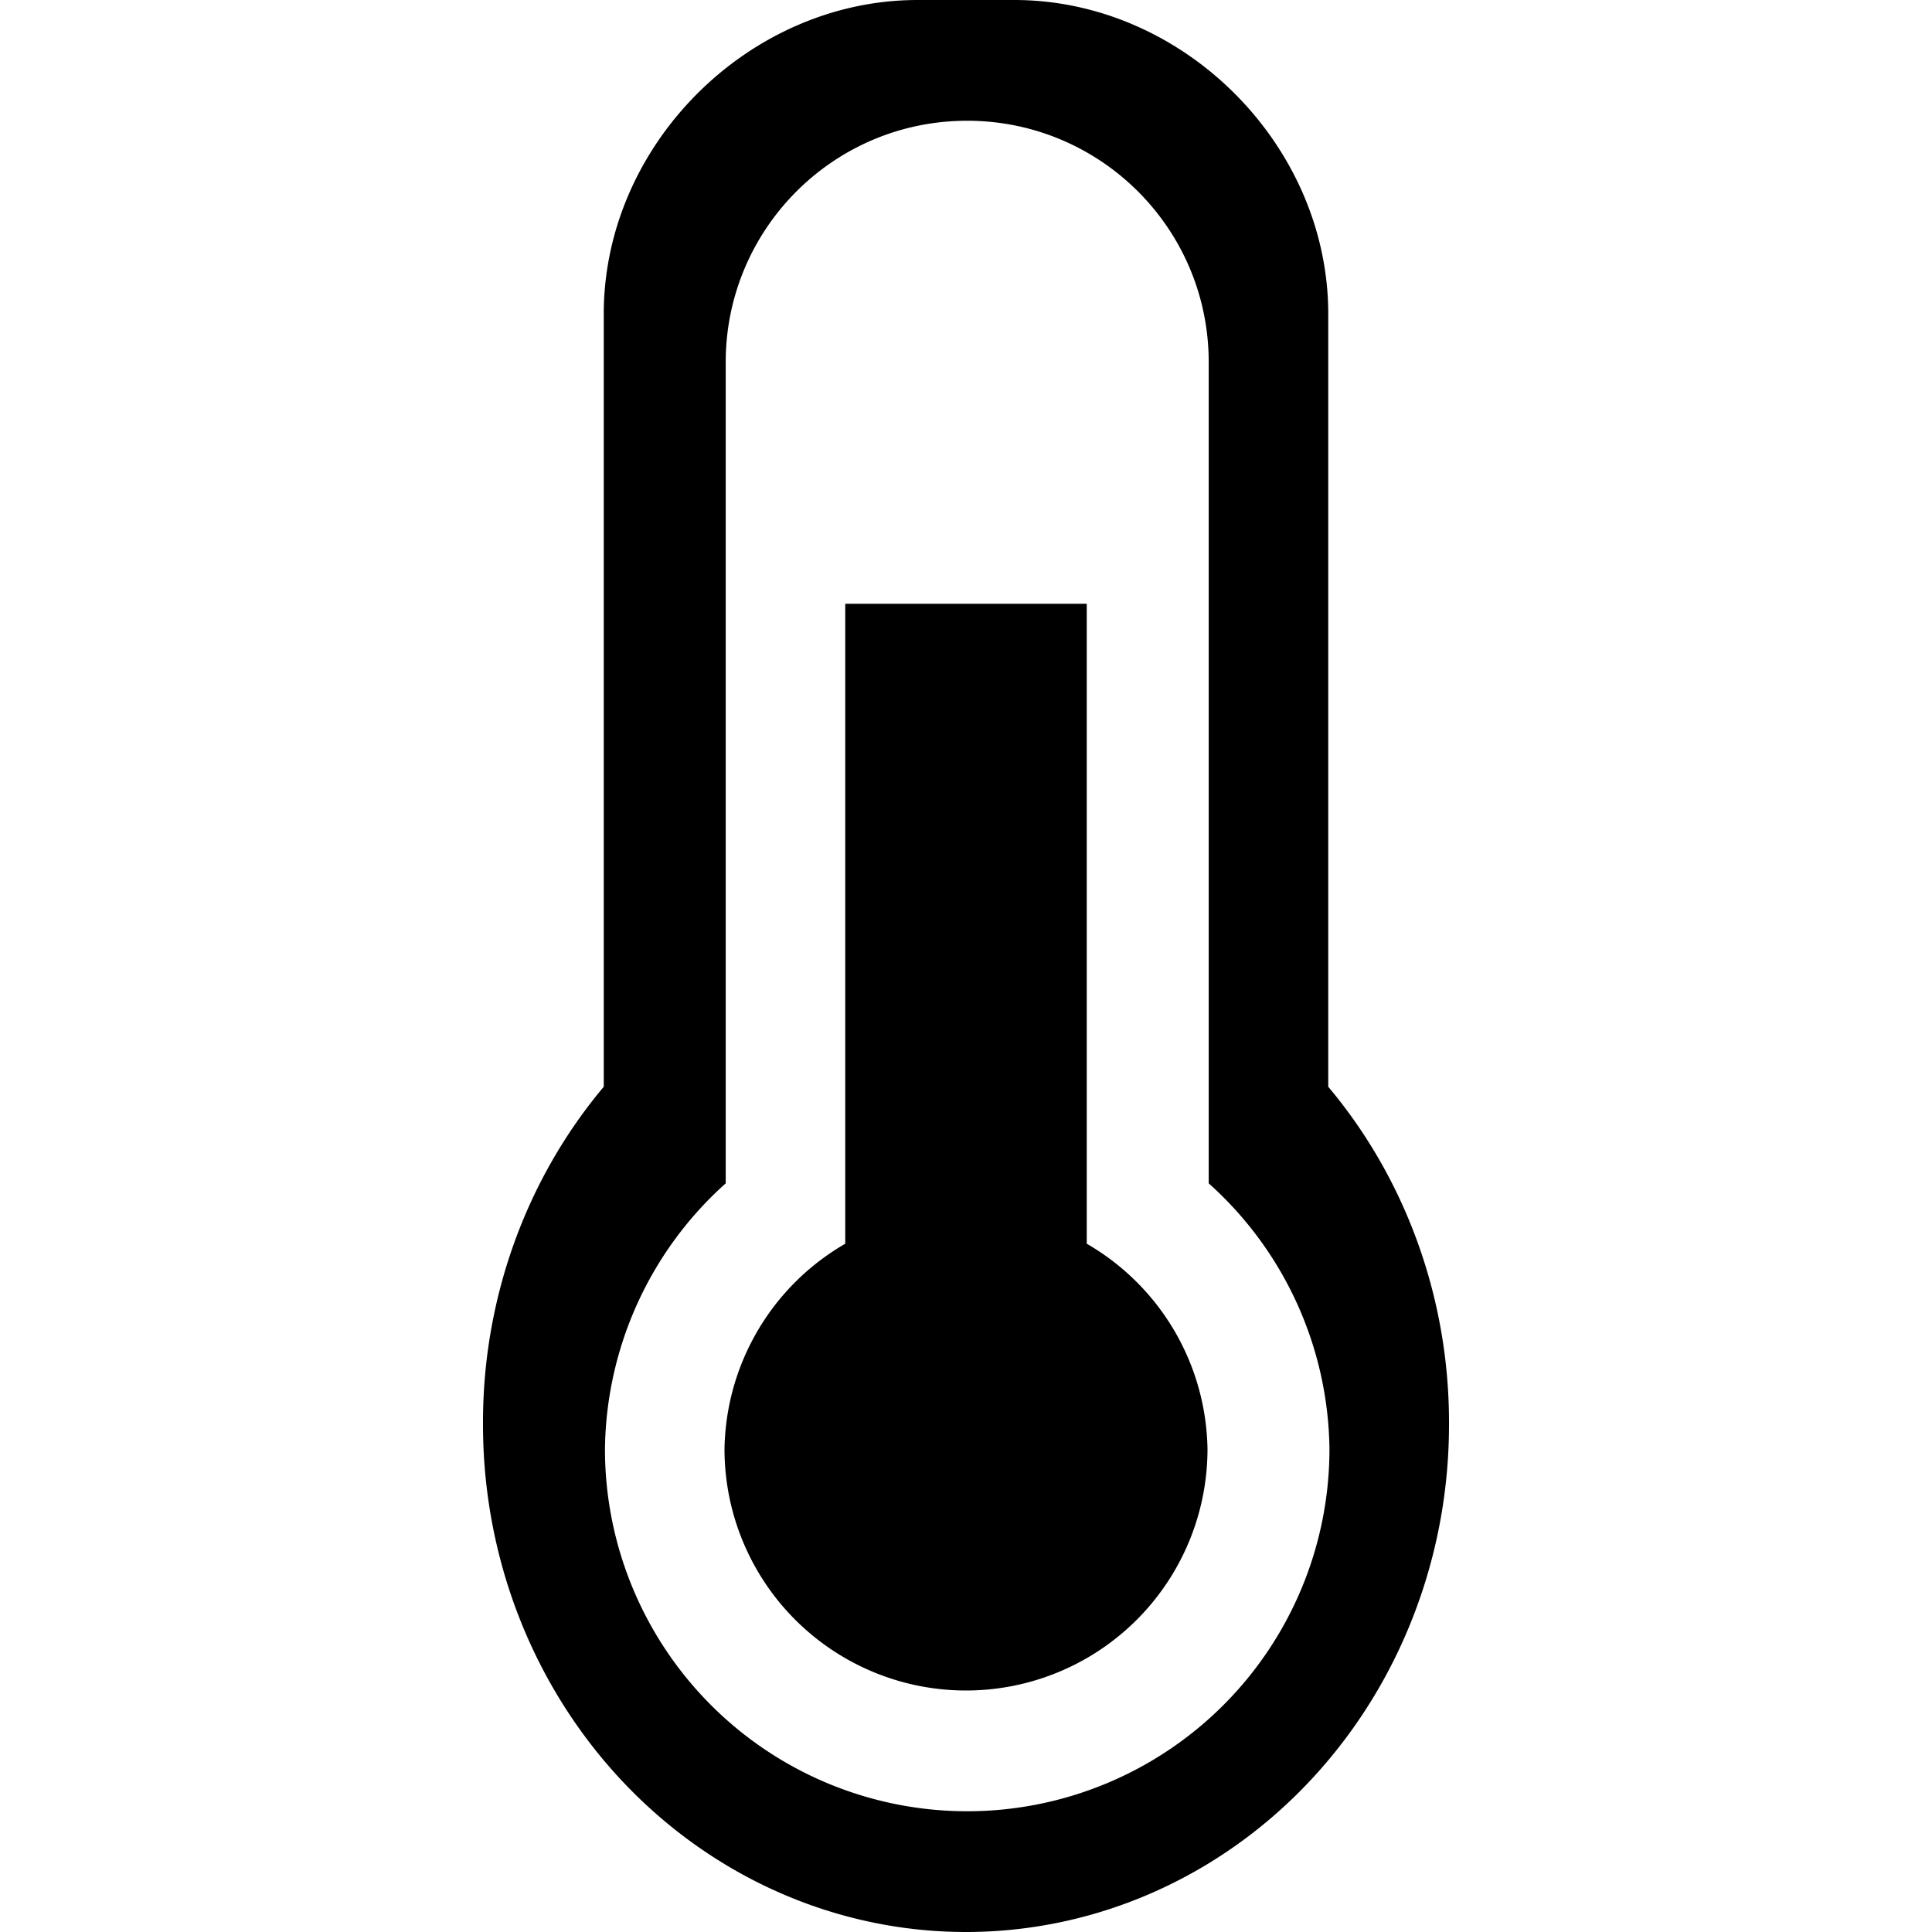 <svg xmlns="http://www.w3.org/2000/svg" width="16" height="16" version="1.1">
 <path d="m7.6 0c-1.4 0-2.6 1.2-2.6 2.6v6.4a4 4.2 0 0 0-1 2.8 4 4.2 0 0 0 4 4.2 4 4.2 0 0 0 4-4.2 4 4.2 0 0 0-1-2.8v-6.4c0-1.4-1.2-2.6-2.6-2.6h-0.82zm0.41 1c1.1 0 2 0.89 2 2v6.8a3 3 0 0 1 1 2.2 3 3 0 0 1-3 3 3 3 0 0 1-3-3 3 3 0 0 1 1-2.2v-6.8c0-1.1 0.89-2 2-2z"/>
 <path d="m7 5v5.3a2 2 0 0 0-1 1.7 2 2 0 0 0 2 2 2 2 0 0 0 2-2 2 2 0 0 0-1-1.7v-5.3h-2z"/>
</svg>
